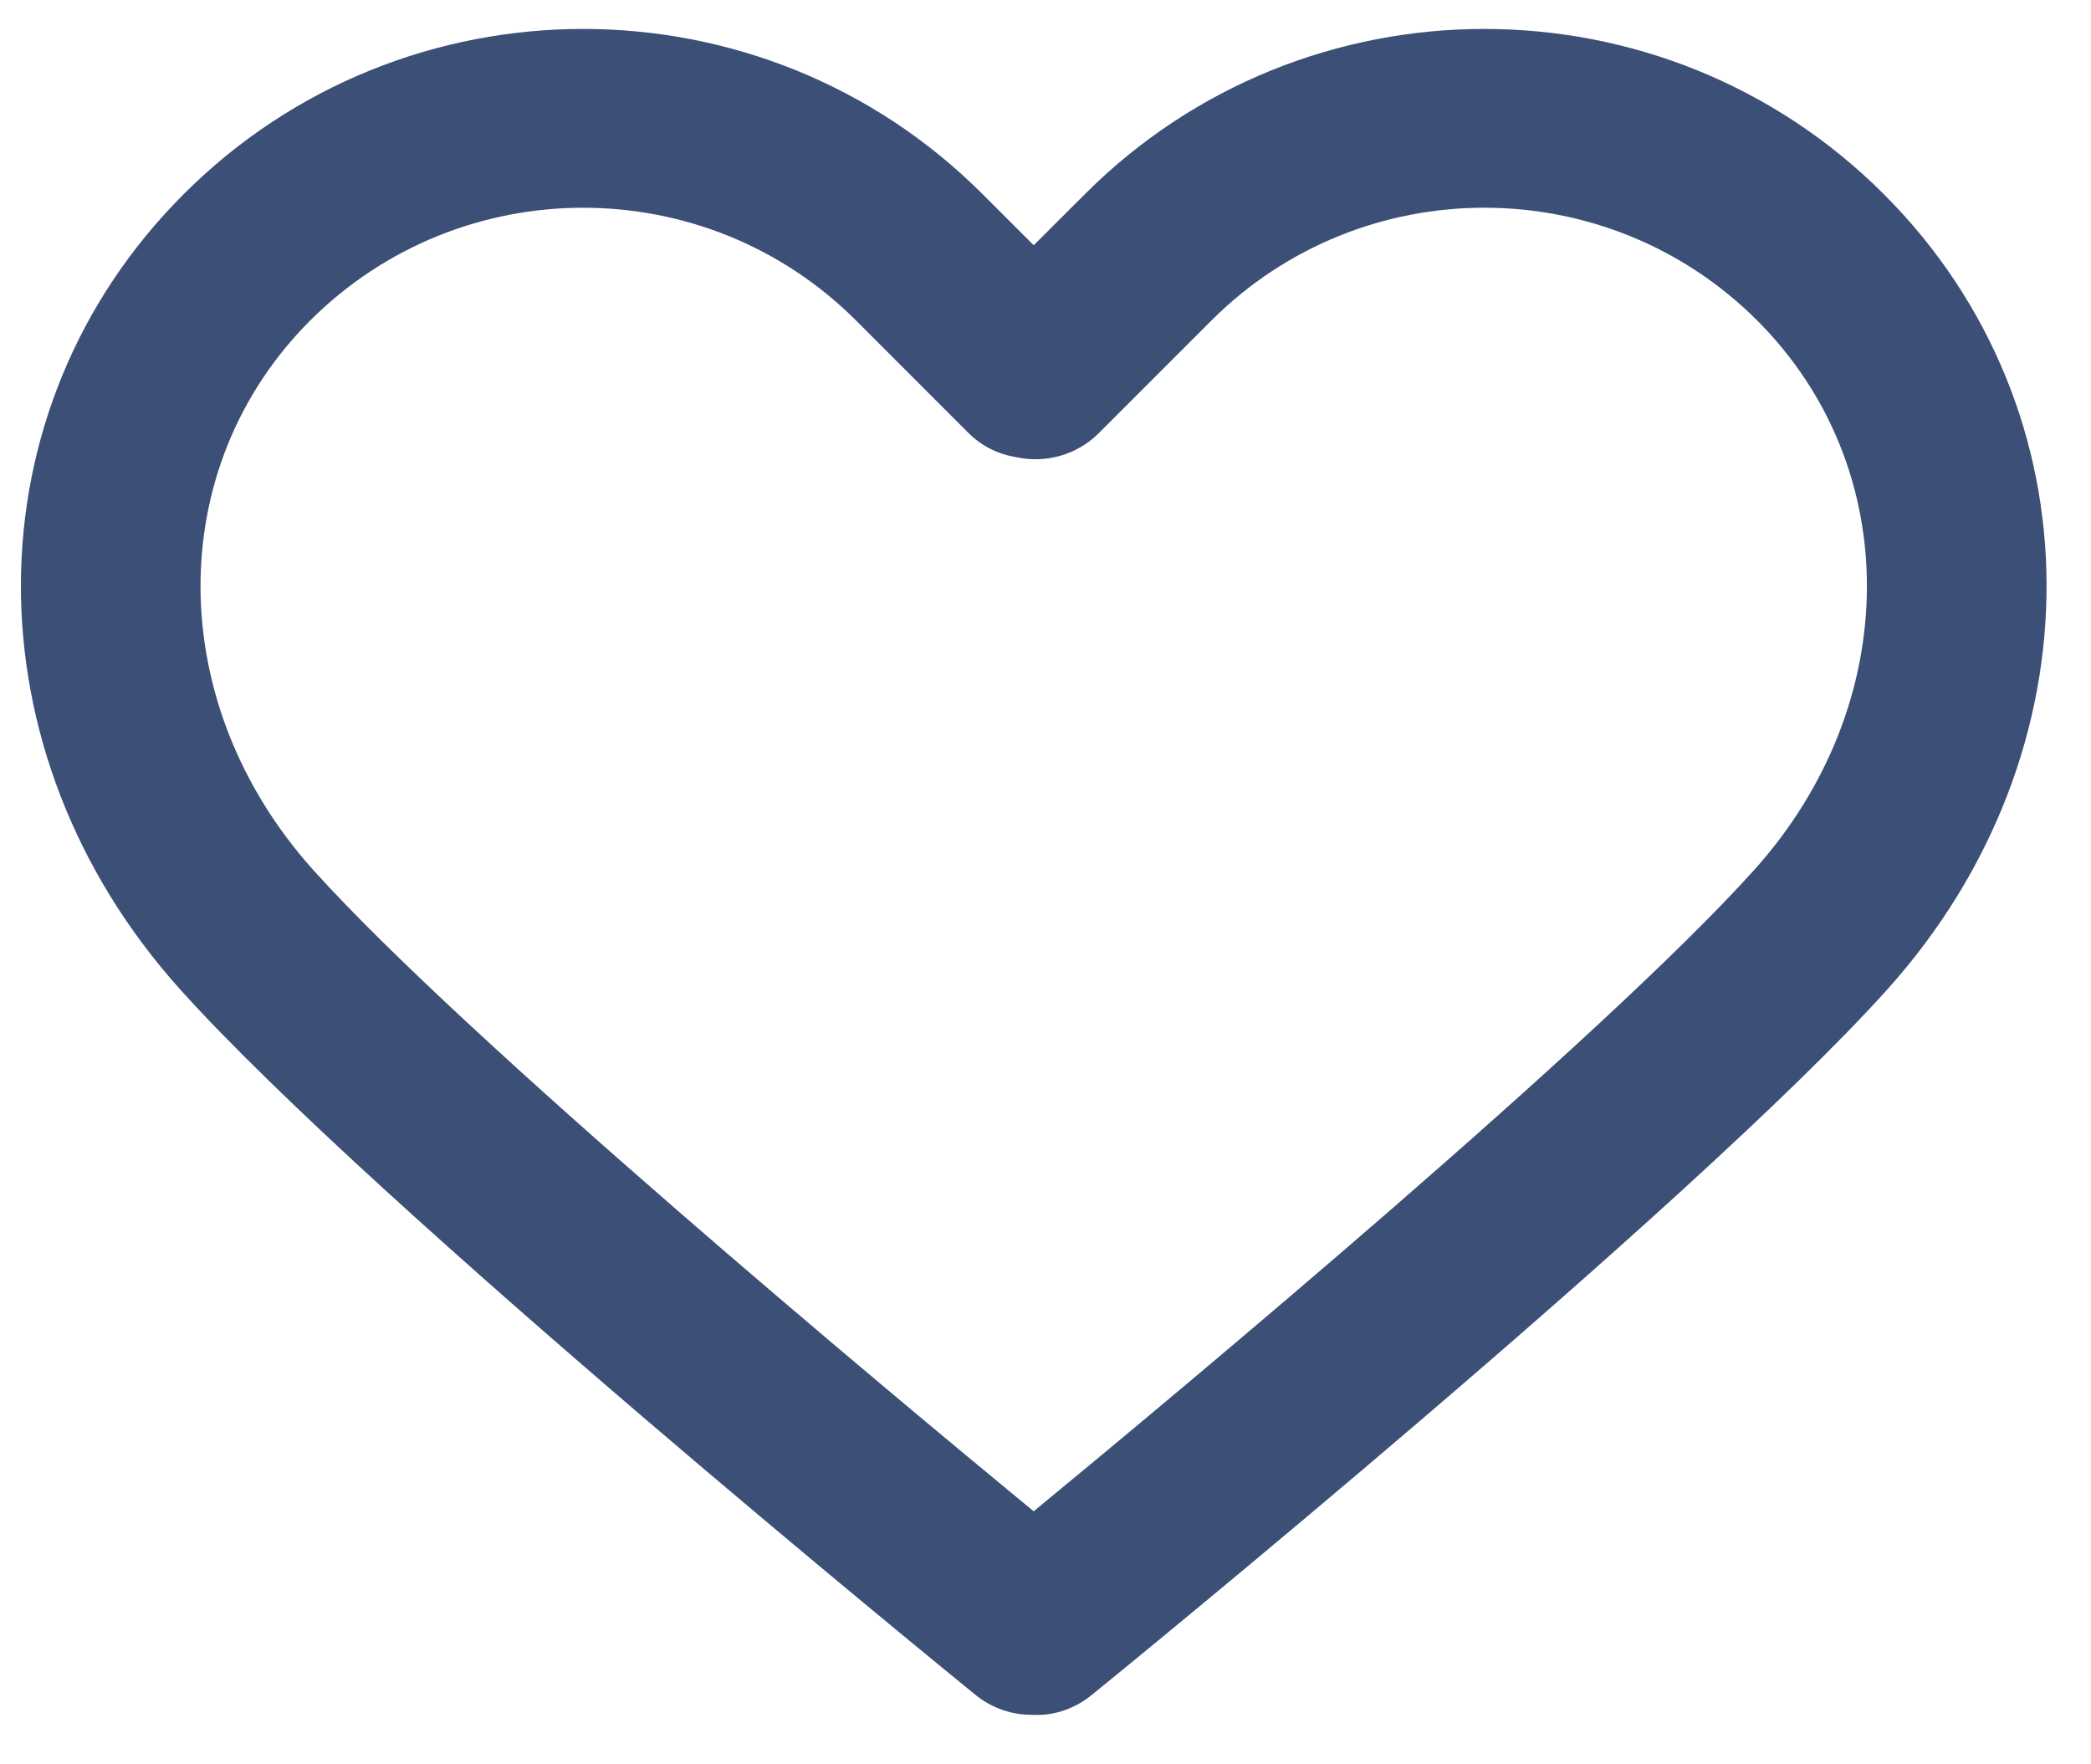 <svg width="32" height="27" viewBox="0 0 32 27" fill="none" xmlns="http://www.w3.org/2000/svg">
<path d="M28.829 2.971C25.458 -0.4 19.973 -0.4 16.603 2.971L15.82 3.753L15.037 2.971C11.667 -0.4 6.182 -0.4 2.811 2.971C-0.491 6.273 -0.513 11.507 2.761 15.146C5.747 18.465 14.554 25.633 14.927 25.936C15.181 26.143 15.486 26.243 15.79 26.243C15.8 26.243 15.81 26.243 15.819 26.243C16.133 26.257 16.449 26.15 16.711 25.936C17.085 25.633 25.892 18.465 28.879 15.146C32.153 11.507 32.131 6.273 28.829 2.971ZM26.844 13.315C24.516 15.901 18.117 21.236 15.819 23.128C13.522 21.236 7.124 15.902 4.796 13.316C2.512 10.777 2.491 7.162 4.746 4.906C5.898 3.755 7.411 3.179 8.924 3.179C10.437 3.179 11.95 3.754 13.102 4.906L14.822 6.627C15.027 6.832 15.286 6.954 15.556 6.997C15.996 7.092 16.474 6.969 16.816 6.628L18.538 4.906C20.842 2.603 24.59 2.603 26.893 4.906C29.149 7.162 29.127 10.777 26.844 13.315Z" fill="#3C4F76"/>
</svg>
